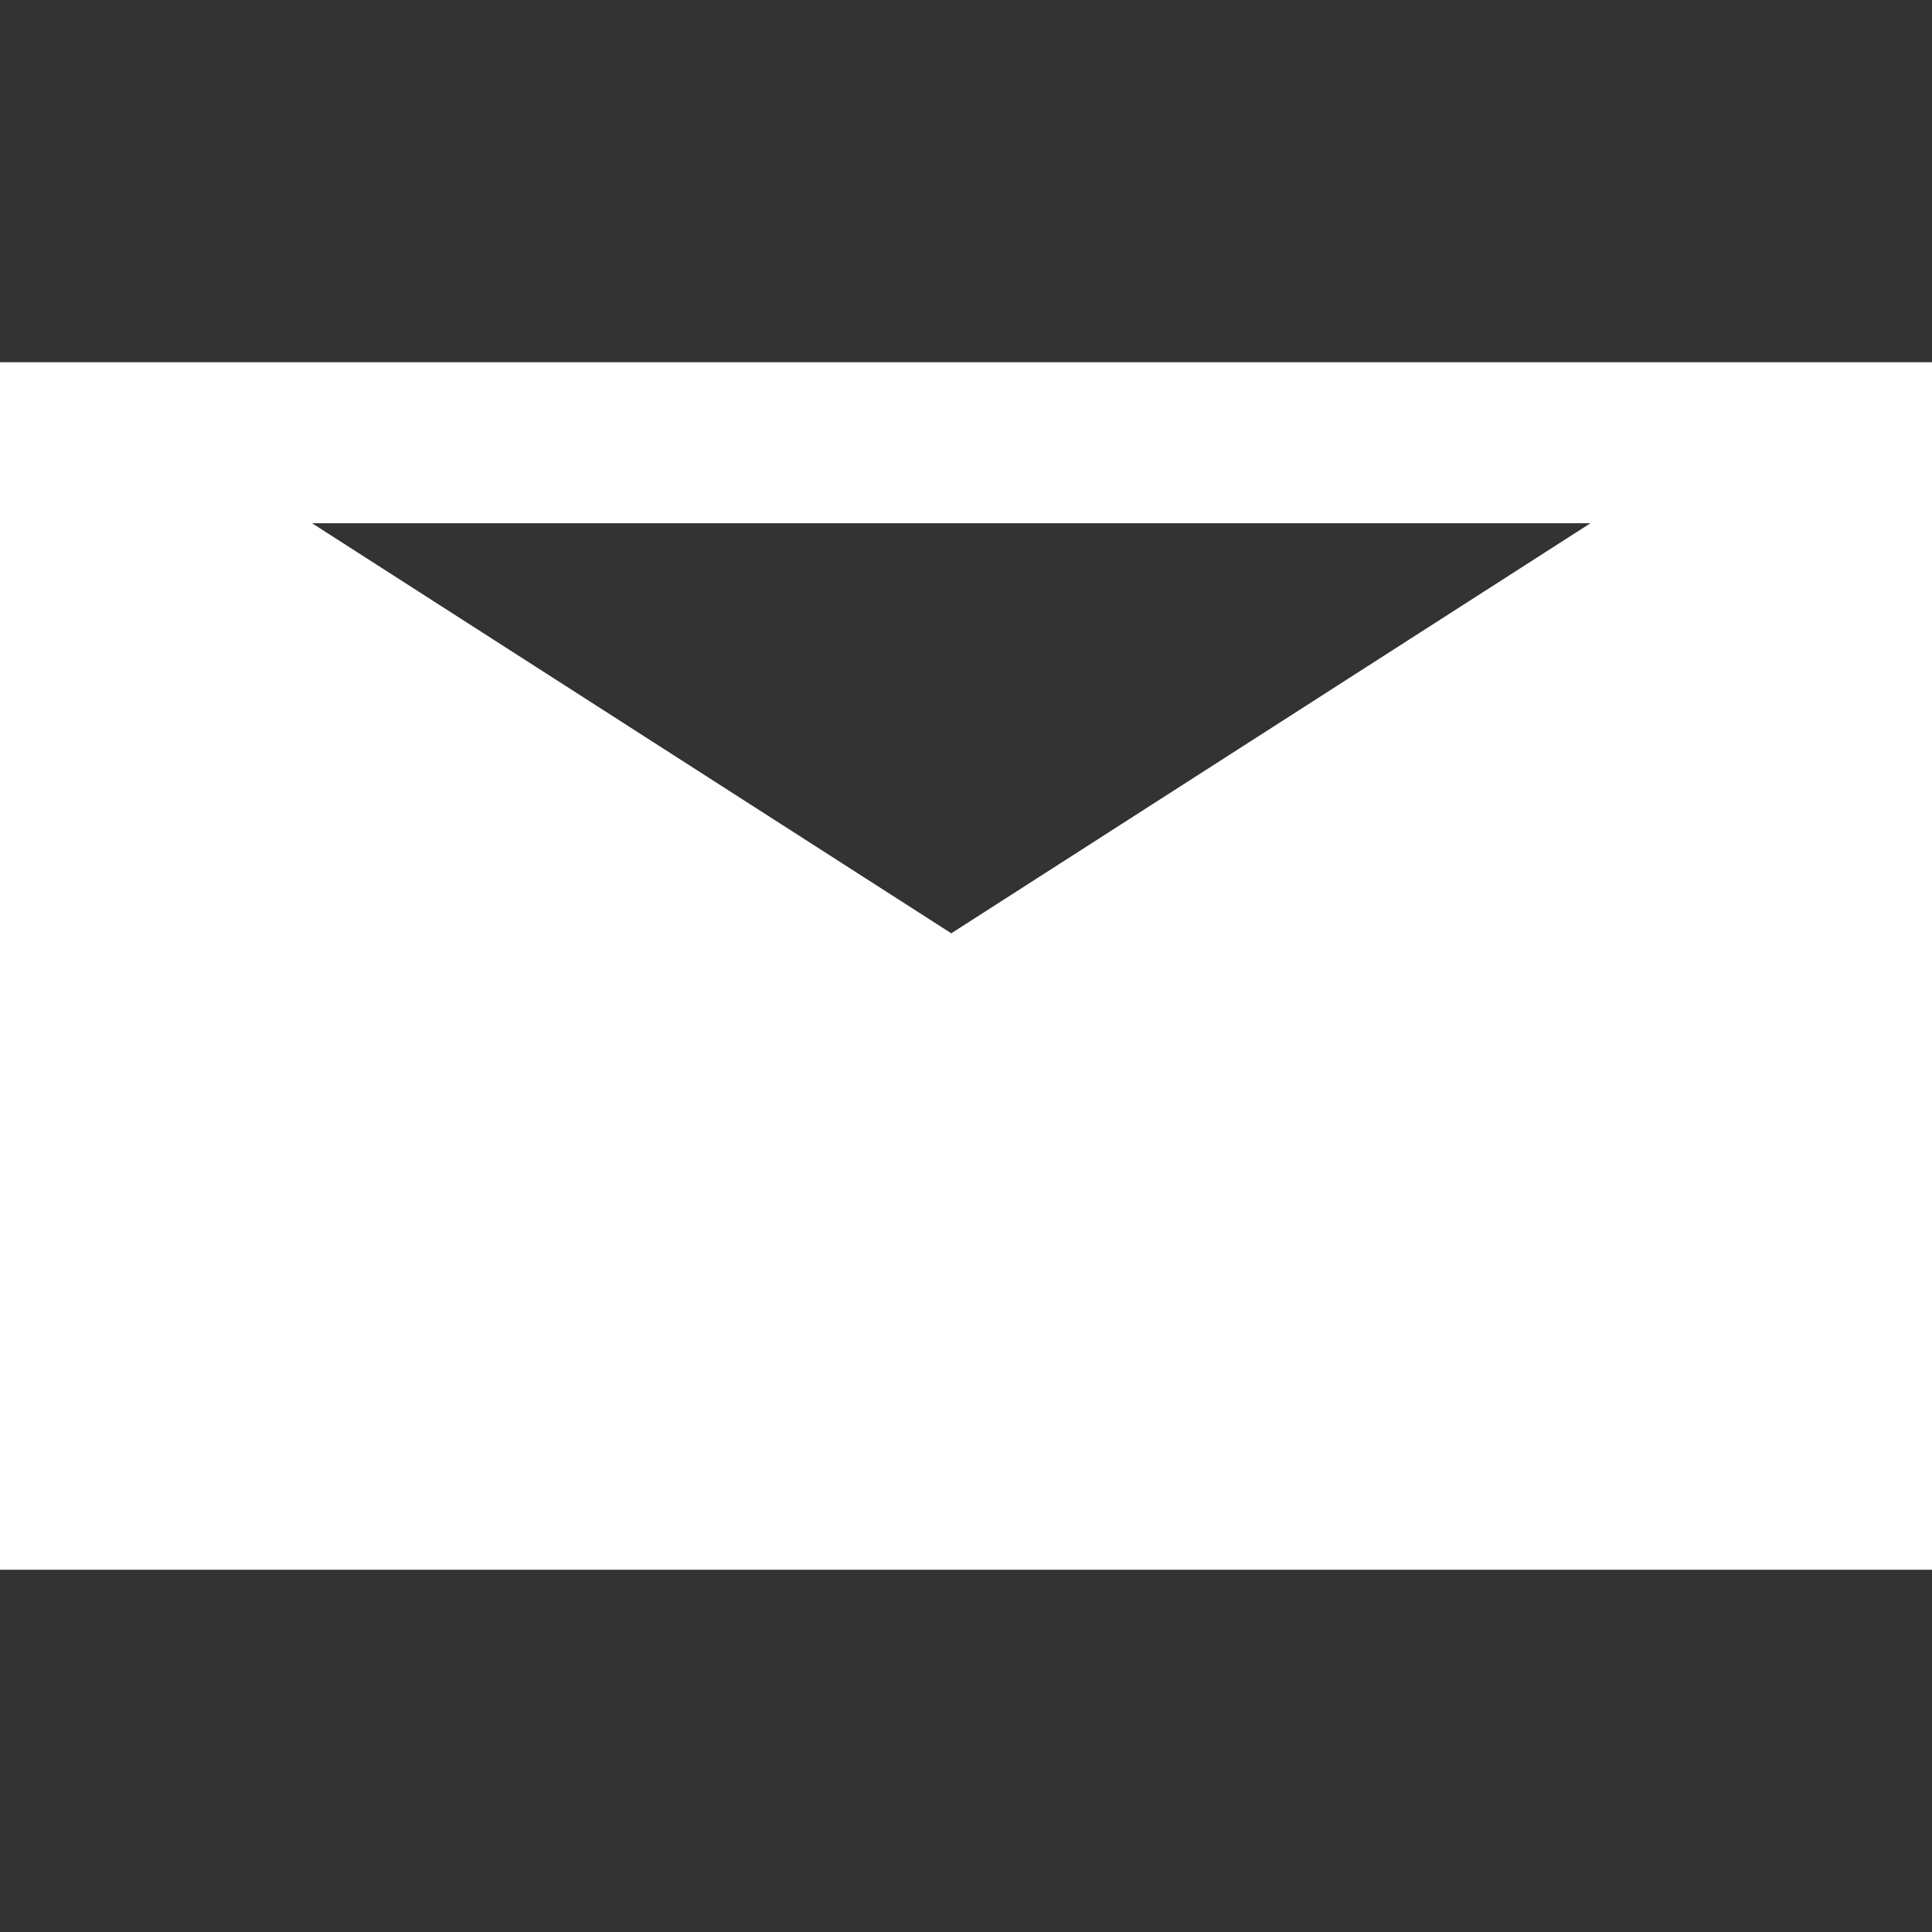 <?xml version="1.0" encoding="UTF-8" standalone="no"?>
<!DOCTYPE svg PUBLIC "-//W3C//DTD SVG 1.1//EN" "http://www.w3.org/Graphics/SVG/1.1/DTD/svg11.dtd">
<svg width="100%" height="100%" viewBox="0 0 640 640" version="1.1" xmlns="http://www.w3.org/2000/svg" xmlns:xlink="http://www.w3.org/1999/xlink" xml:space="preserve" xmlns:serif="http://www.serif.com/" style="fill-rule:evenodd;clip-rule:evenodd;stroke-linejoin:round;stroke-miterlimit:2;">
    <rect x="0" y="0" width="640" height="640" fill="#333333" stroke="none"/>
    <g>
        <path id="d4f24gQSX6" d="M0,520L0,120L640,120L640,520L0,520ZM315.12,309.17L526.86,173.33L103.37,173.33L315.12,309.17Z" style="fill:white;fill-rule:nonzero;"/>
    </g>
</svg>
